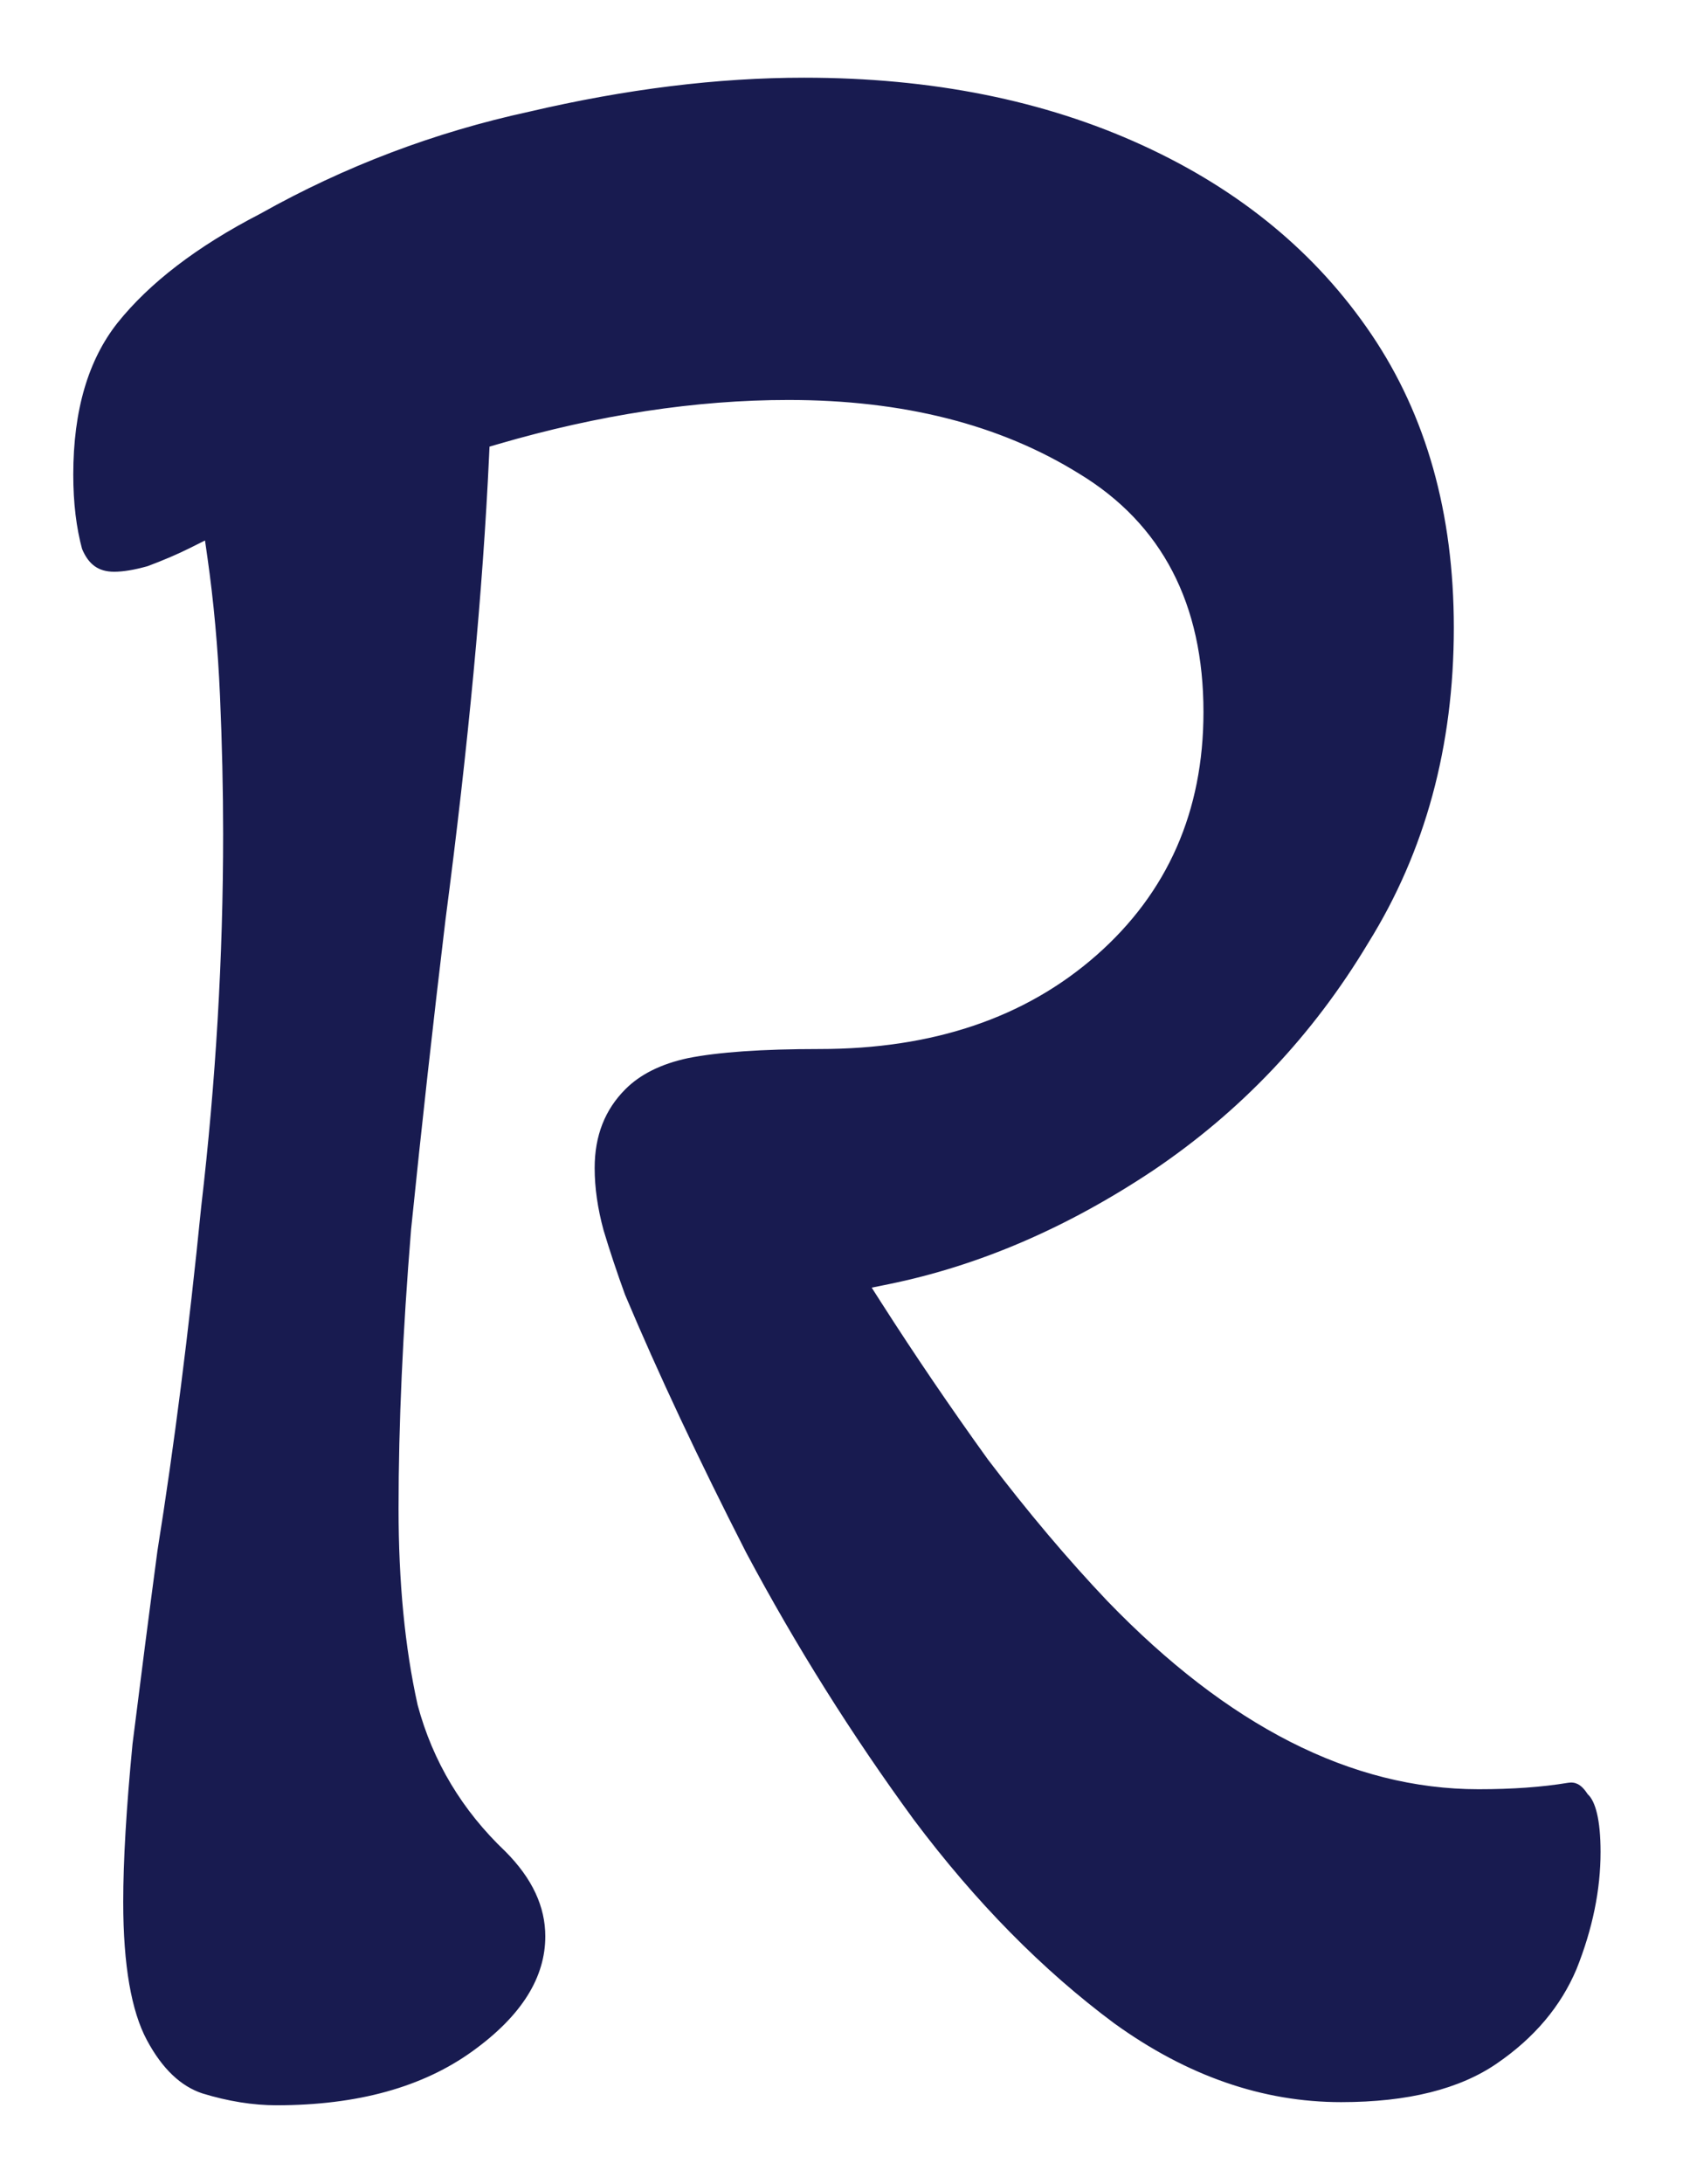 <svg width="138" height="179" viewBox="0 0 138 179" fill="none" xmlns="http://www.w3.org/2000/svg">
<g filter="url(#filter0_d_1_3)">
<mask id="path-1-outside-1_1_3" maskUnits="userSpaceOnUse" x="4" y="0" width="130" height="171" fill="black">
<rect fill="white" x="4" width="130" height="171"/>
<path d="M22.672 169.56C20.624 169.56 18.491 169.219 16.272 168.536C14.224 167.853 12.517 166.232 11.152 163.672C9.787 161.112 9.104 157.187 9.104 151.896C9.104 148.483 9.36 144.131 9.872 138.84C10.555 133.379 11.237 128.088 11.92 122.968C13.285 114.435 14.48 105.048 15.504 94.808C16.699 84.568 17.296 74.413 17.296 64.344C17.296 60.76 17.211 57.005 17.04 53.08C16.869 49.155 16.528 45.4 16.016 41.816C14.992 42.328 13.797 42.84 12.432 43.352C11.237 43.693 10.213 43.864 9.36 43.864C7.653 43.864 6.459 43.011 5.776 41.304C5.264 39.427 5.008 37.293 5.008 34.904C5.008 29.443 6.288 25.091 8.848 21.848C11.579 18.435 15.589 15.363 20.88 12.632C27.877 8.707 35.301 5.891 43.152 4.184C51.173 2.307 58.768 1.368 65.936 1.368C76.517 1.368 85.904 3.245 94.096 7C102.288 10.755 108.688 16.045 113.296 22.872C117.904 29.699 120.208 37.891 120.208 47.448C120.208 57.347 117.819 66.136 113.04 73.816C108.432 81.496 102.459 87.811 95.12 92.76C87.952 97.539 80.613 100.696 73.104 102.232C75.835 106.499 78.736 110.765 81.808 115.032C85.051 119.299 88.293 123.139 91.536 126.552C101.264 136.621 111.163 141.656 121.232 141.656C123.963 141.656 126.352 141.485 128.4 141.144C129.424 140.973 130.277 141.4 130.96 142.424C131.813 143.277 132.24 145.069 132.24 147.8C132.24 151.043 131.557 154.371 130.192 157.784C128.827 161.027 126.523 163.757 123.28 165.976C120.037 168.195 115.6 169.304 109.968 169.304C103.312 169.304 96.912 167.085 90.768 162.648C84.795 158.211 79.248 152.579 74.128 145.752C69.008 138.755 64.4 131.416 60.304 123.736C56.379 116.056 53.051 108.973 50.32 102.488C49.637 100.611 49.04 98.819 48.528 97.112C48.016 95.235 47.76 93.443 47.76 91.736C47.76 88.835 48.699 86.445 50.576 84.568C51.941 83.203 53.819 82.264 56.208 81.752C58.768 81.24 62.437 80.984 67.216 80.984C76.261 80.984 83.6 78.509 89.232 73.56C94.864 68.611 97.68 62.211 97.68 54.36C97.68 45.827 94.437 39.597 87.952 35.672C81.637 31.747 73.872 29.784 64.656 29.784C57.147 29.784 49.296 30.979 41.104 33.368C40.592 44.461 39.397 57.176 37.52 71.512C36.496 80.045 35.557 88.493 34.704 96.856C34.021 105.219 33.68 112.813 33.68 119.64C33.68 125.613 34.192 130.904 35.216 135.512C36.411 139.949 38.715 143.789 42.128 147.032C44.517 149.421 45.712 151.981 45.712 154.712C45.712 158.467 43.579 161.88 39.312 164.952C35.045 168.024 29.499 169.56 22.672 169.56Z"/>
</mask>
<path d="M22.672 169.56C20.624 169.56 18.491 169.219 16.272 168.536C14.224 167.853 12.517 166.232 11.152 163.672C9.787 161.112 9.104 157.187 9.104 151.896C9.104 148.483 9.36 144.131 9.872 138.84C10.555 133.379 11.237 128.088 11.92 122.968C13.285 114.435 14.48 105.048 15.504 94.808C16.699 84.568 17.296 74.413 17.296 64.344C17.296 60.76 17.211 57.005 17.04 53.08C16.869 49.155 16.528 45.4 16.016 41.816C14.992 42.328 13.797 42.84 12.432 43.352C11.237 43.693 10.213 43.864 9.36 43.864C7.653 43.864 6.459 43.011 5.776 41.304C5.264 39.427 5.008 37.293 5.008 34.904C5.008 29.443 6.288 25.091 8.848 21.848C11.579 18.435 15.589 15.363 20.88 12.632C27.877 8.707 35.301 5.891 43.152 4.184C51.173 2.307 58.768 1.368 65.936 1.368C76.517 1.368 85.904 3.245 94.096 7C102.288 10.755 108.688 16.045 113.296 22.872C117.904 29.699 120.208 37.891 120.208 47.448C120.208 57.347 117.819 66.136 113.04 73.816C108.432 81.496 102.459 87.811 95.12 92.76C87.952 97.539 80.613 100.696 73.104 102.232C75.835 106.499 78.736 110.765 81.808 115.032C85.051 119.299 88.293 123.139 91.536 126.552C101.264 136.621 111.163 141.656 121.232 141.656C123.963 141.656 126.352 141.485 128.4 141.144C129.424 140.973 130.277 141.4 130.96 142.424C131.813 143.277 132.24 145.069 132.24 147.8C132.24 151.043 131.557 154.371 130.192 157.784C128.827 161.027 126.523 163.757 123.28 165.976C120.037 168.195 115.6 169.304 109.968 169.304C103.312 169.304 96.912 167.085 90.768 162.648C84.795 158.211 79.248 152.579 74.128 145.752C69.008 138.755 64.4 131.416 60.304 123.736C56.379 116.056 53.051 108.973 50.32 102.488C49.637 100.611 49.04 98.819 48.528 97.112C48.016 95.235 47.76 93.443 47.76 91.736C47.76 88.835 48.699 86.445 50.576 84.568C51.941 83.203 53.819 82.264 56.208 81.752C58.768 81.24 62.437 80.984 67.216 80.984C76.261 80.984 83.6 78.509 89.232 73.56C94.864 68.611 97.68 62.211 97.68 54.36C97.68 45.827 94.437 39.597 87.952 35.672C81.637 31.747 73.872 29.784 64.656 29.784C57.147 29.784 49.296 30.979 41.104 33.368C40.592 44.461 39.397 57.176 37.52 71.512C36.496 80.045 35.557 88.493 34.704 96.856C34.021 105.219 33.68 112.813 33.68 119.64C33.68 125.613 34.192 130.904 35.216 135.512C36.411 139.949 38.715 143.789 42.128 147.032C44.517 149.421 45.712 151.981 45.712 154.712C45.712 158.467 43.579 161.88 39.312 164.952C35.045 168.024 29.499 169.56 22.672 169.56Z" fill="#050842" fill-opacity="0.92" shape-rendering="crispEdges"/>
<path d="M16.272 168.536L15.956 169.485L15.967 169.488L15.978 169.492L16.272 168.536ZM11.152 163.672L10.27 164.143L10.27 164.143L11.152 163.672ZM9.872 138.84L8.88 138.716L8.878 138.73L8.877 138.744L9.872 138.84ZM11.92 122.968L10.933 122.81L10.931 122.823L10.929 122.836L11.92 122.968ZM15.504 94.808L14.511 94.692L14.51 94.7L14.509 94.709L15.504 94.808ZM16.016 41.816L17.006 41.675L16.81 40.301L15.569 40.922L16.016 41.816ZM12.432 43.352L12.707 44.313L12.745 44.303L12.783 44.288L12.432 43.352ZM5.776 41.304L4.811 41.567L4.826 41.622L4.848 41.675L5.776 41.304ZM8.848 21.848L8.067 21.223L8.063 21.228L8.848 21.848ZM20.88 12.632L21.339 13.521L21.354 13.513L21.369 13.504L20.88 12.632ZM43.152 4.184L43.364 5.161L43.372 5.159L43.38 5.158L43.152 4.184ZM94.096 7L93.679 7.909L93.679 7.909L94.096 7ZM113.04 73.816L112.191 73.288L112.187 73.295L112.183 73.302L113.04 73.816ZM95.12 92.76L95.675 93.592L95.679 93.589L95.12 92.76ZM73.104 102.232L72.904 101.252L71.477 101.544L72.262 102.771L73.104 102.232ZM81.808 115.032L80.996 115.616L81.004 115.627L81.012 115.637L81.808 115.032ZM91.536 126.552L90.811 127.241L90.817 127.247L91.536 126.552ZM128.4 141.144L128.564 142.13L128.564 142.13L128.4 141.144ZM130.96 142.424L130.128 142.979L130.183 143.061L130.253 143.131L130.96 142.424ZM130.192 157.784L131.114 158.172L131.117 158.164L131.12 158.155L130.192 157.784ZM123.28 165.976L122.715 165.151L122.715 165.151L123.28 165.976ZM90.768 162.648L90.172 163.451L90.183 163.459L90.768 162.648ZM74.128 145.752L73.321 146.343L73.328 146.352L74.128 145.752ZM60.304 123.736L59.414 124.191L59.417 124.199L59.422 124.207L60.304 123.736ZM50.32 102.488L49.38 102.83L49.389 102.853L49.398 102.876L50.32 102.488ZM48.528 97.112L47.563 97.375L47.567 97.387L47.57 97.399L48.528 97.112ZM50.576 84.568L49.869 83.861L49.869 83.861L50.576 84.568ZM56.208 81.752L56.012 80.771L55.998 80.774L56.208 81.752ZM89.232 73.56L89.892 74.311L89.892 74.311L89.232 73.56ZM87.952 35.672L87.424 36.521L87.434 36.528L87.952 35.672ZM41.104 33.368L40.824 32.408L40.138 32.608L40.105 33.322L41.104 33.368ZM37.52 71.512L36.528 71.382L36.527 71.393L37.52 71.512ZM34.704 96.856L33.709 96.754L33.708 96.764L33.707 96.775L34.704 96.856ZM35.216 135.512L34.24 135.729L34.245 135.751L34.25 135.772L35.216 135.512ZM42.128 147.032L42.835 146.325L42.826 146.316L42.817 146.307L42.128 147.032ZM39.312 164.952L38.728 164.14L38.728 164.14L39.312 164.952ZM22.672 169.56V168.56C20.736 168.56 18.702 168.237 16.566 167.58L16.272 168.536L15.978 169.492C18.279 170.2 20.512 170.56 22.672 170.56V169.56ZM16.272 168.536L16.588 167.587C14.857 167.01 13.322 165.615 12.034 163.201L11.152 163.672L10.27 164.143C11.713 166.849 13.591 168.696 15.956 169.485L16.272 168.536ZM11.152 163.672L12.034 163.201C10.786 160.862 10.104 157.137 10.104 151.896H9.104H8.104C8.104 157.236 8.787 161.362 10.27 164.143L11.152 163.672ZM9.104 151.896H10.104C10.104 148.527 10.357 144.21 10.867 138.936L9.872 138.84L8.877 138.744C8.363 144.051 8.104 148.438 8.104 151.896H9.104ZM9.872 138.84L10.864 138.964C11.547 133.505 12.229 128.217 12.911 123.1L11.92 122.968L10.929 122.836C10.246 127.959 9.563 133.252 8.88 138.716L9.872 138.84ZM11.92 122.968L12.907 123.126C14.276 114.57 15.473 105.164 16.499 94.907L15.504 94.808L14.509 94.709C13.487 104.932 12.294 114.299 10.933 122.81L11.92 122.968ZM15.504 94.808L16.497 94.924C17.696 84.646 18.296 74.453 18.296 64.344H17.296H16.296C16.296 74.374 15.701 84.49 14.511 94.692L15.504 94.808ZM17.296 64.344H18.296C18.296 60.744 18.21 56.975 18.039 53.037L17.04 53.08L16.041 53.123C16.211 57.036 16.296 60.776 16.296 64.344H17.296ZM17.04 53.08L18.039 53.037C17.867 49.081 17.523 45.294 17.006 41.675L16.016 41.816L15.026 41.957C15.533 45.506 15.872 49.228 16.041 53.123L17.04 53.08ZM16.016 41.816L15.569 40.922C14.583 41.414 13.422 41.913 12.081 42.416L12.432 43.352L12.783 44.288C14.173 43.767 15.401 43.242 16.463 42.71L16.016 41.816ZM12.432 43.352L12.157 42.391C11.015 42.717 10.089 42.864 9.36 42.864V43.864V44.864C10.338 44.864 11.46 44.67 12.707 44.313L12.432 43.352ZM9.36 43.864V42.864C8.68 42.864 8.167 42.697 7.765 42.41C7.359 42.12 6.993 41.653 6.704 40.933L5.776 41.304L4.848 41.675C5.242 42.662 5.815 43.475 6.603 44.038C7.396 44.604 8.333 44.864 9.36 44.864V43.864ZM5.776 41.304L6.741 41.041C6.257 39.266 6.008 37.224 6.008 34.904H5.008H4.008C4.008 37.363 4.271 39.587 4.811 41.567L5.776 41.304ZM5.008 34.904H6.008C6.008 29.595 7.251 25.484 9.633 22.468L8.848 21.848L8.063 21.228C5.325 24.697 4.008 29.29 4.008 34.904H5.008ZM8.848 21.848L9.629 22.473C12.246 19.201 16.13 16.209 21.339 13.521L20.88 12.632L20.421 11.743C15.049 14.517 10.911 17.668 8.067 21.223L8.848 21.848ZM20.88 12.632L21.369 13.504C28.28 9.627 35.611 6.847 43.364 5.161L43.152 4.184L42.94 3.207C34.992 4.935 27.475 7.786 20.391 11.76L20.88 12.632ZM43.152 4.184L43.38 5.158C51.337 3.295 58.855 2.368 65.936 2.368V1.368V0.368C58.681 0.368 51.009 1.318 42.924 3.21L43.152 4.184ZM65.936 1.368V2.368C76.398 2.368 85.639 4.224 93.679 7.909L94.096 7L94.513 6.091C86.169 2.267 76.636 0.368 65.936 0.368V1.368ZM94.096 7L93.679 7.909C101.721 11.595 107.971 16.771 112.467 23.431L113.296 22.872L114.125 22.312C109.405 15.319 102.855 9.915 94.513 6.091L94.096 7ZM113.296 22.872L112.467 23.431C116.947 30.068 119.208 38.057 119.208 47.448H120.208H121.208C121.208 37.724 118.861 29.33 114.125 22.312L113.296 22.872ZM120.208 47.448H119.208C119.208 57.178 116.862 65.781 112.191 73.288L113.04 73.816L113.889 74.344C118.776 66.491 121.208 57.515 121.208 47.448H120.208ZM113.04 73.816L112.183 73.302C107.649 80.858 101.777 87.064 94.561 91.931L95.12 92.76L95.679 93.589C103.141 88.557 109.215 82.134 113.898 74.331L113.04 73.816ZM95.12 92.76L94.565 91.928C87.492 96.644 80.272 99.745 72.904 101.252L73.104 102.232L73.304 103.212C80.955 101.647 88.412 98.433 95.675 93.592L95.12 92.76ZM73.104 102.232L72.262 102.771C75.003 107.054 77.914 111.335 80.996 115.616L81.808 115.032L82.62 114.448C79.558 110.195 76.667 105.944 73.946 101.693L73.104 102.232ZM81.808 115.032L81.012 115.637C84.274 119.929 87.54 123.798 90.811 127.241L91.536 126.552L92.261 125.863C89.047 122.48 85.828 118.668 82.604 114.427L81.808 115.032ZM91.536 126.552L90.817 127.247C100.658 137.433 110.799 142.656 121.232 142.656V141.656V140.656C111.526 140.656 101.87 135.809 92.255 125.857L91.536 126.552ZM121.232 141.656V142.656C124.002 142.656 126.448 142.483 128.564 142.13L128.4 141.144L128.236 140.158C126.256 140.488 123.924 140.656 121.232 140.656V141.656ZM128.4 141.144L128.564 142.13C128.887 142.077 129.14 142.12 129.361 142.23C129.593 142.347 129.856 142.57 130.128 142.979L130.96 142.424L131.792 141.869C131.382 141.254 130.876 140.752 130.255 140.442C129.623 140.125 128.937 140.041 128.236 140.158L128.4 141.144ZM130.96 142.424L130.253 143.131C130.497 143.375 130.756 143.836 130.947 144.64C131.136 145.433 131.24 146.479 131.24 147.8H132.24H133.24C133.24 146.39 133.131 145.175 132.893 144.176C132.657 143.188 132.276 142.326 131.667 141.717L130.96 142.424ZM132.24 147.8H131.24C131.24 150.9 130.588 154.102 129.264 157.413L130.192 157.784L131.12 158.155C132.527 154.64 133.24 151.186 133.24 147.8H132.24ZM130.192 157.784L129.27 157.396C127.988 160.441 125.819 163.027 122.715 165.151L123.28 165.976L123.845 166.801C127.227 164.487 129.665 161.612 131.114 158.172L130.192 157.784ZM123.28 165.976L122.715 165.151C119.697 167.216 115.482 168.304 109.968 168.304V169.304V170.304C115.718 170.304 120.378 169.173 123.845 166.801L123.28 165.976ZM109.968 169.304V168.304C103.551 168.304 97.352 166.169 91.353 161.837L90.768 162.648L90.183 163.459C96.472 168.001 103.073 170.304 109.968 170.304V169.304ZM90.768 162.648L91.364 161.845C85.479 157.473 79.999 151.913 74.928 145.152L74.128 145.752L73.328 146.352C78.498 153.245 84.111 158.948 90.172 163.451L90.768 162.648ZM74.128 145.752L74.935 145.161C69.843 138.202 65.26 130.904 61.186 123.265L60.304 123.736L59.422 124.207C63.54 131.928 68.173 139.307 73.321 146.343L74.128 145.752ZM60.304 123.736L61.194 123.281C57.278 115.618 53.961 108.558 51.242 102.1L50.32 102.488L49.398 102.876C52.14 109.388 55.479 116.494 59.414 124.191L60.304 123.736ZM50.32 102.488L51.26 102.146C50.583 100.285 49.992 98.511 49.486 96.825L48.528 97.112L47.57 97.399C48.088 99.126 48.692 100.937 49.38 102.83L50.32 102.488ZM48.528 97.112L49.493 96.849C49.001 95.046 48.76 93.342 48.76 91.736H47.76H46.76C46.76 93.543 47.031 95.424 47.563 97.375L48.528 97.112ZM47.76 91.736H48.76C48.76 89.073 49.612 86.947 51.283 85.275L50.576 84.568L49.869 83.861C47.786 85.944 46.76 88.597 46.76 91.736H47.76ZM50.576 84.568L51.283 85.275C52.48 84.078 54.167 83.212 56.417 82.73L56.208 81.752L55.998 80.774C53.47 81.316 51.403 82.327 49.869 83.861L50.576 84.568ZM56.208 81.752L56.404 82.733C58.867 82.24 62.459 81.984 67.216 81.984V80.984V79.984C62.416 79.984 58.669 80.24 56.012 80.771L56.208 81.752ZM67.216 80.984V81.984C76.452 81.984 84.042 79.453 89.892 74.311L89.232 73.56L88.572 72.809C83.158 77.566 76.071 79.984 67.216 79.984V80.984ZM89.232 73.56L89.892 74.311C95.751 69.162 98.68 62.483 98.68 54.36H97.68H96.68C96.68 61.938 93.977 68.059 88.572 72.809L89.232 73.56ZM97.68 54.36H98.68C98.68 45.529 95.297 38.949 88.47 34.816L87.952 35.672L87.434 36.528C93.578 40.246 96.68 46.124 96.68 54.36H97.68ZM87.952 35.672L88.48 34.823C81.973 30.778 74.014 28.784 64.656 28.784V29.784V30.784C73.73 30.784 81.302 32.716 87.424 36.521L87.952 35.672ZM64.656 29.784V28.784C57.04 28.784 49.095 29.996 40.824 32.408L41.104 33.368L41.384 34.328C49.497 31.962 57.253 30.784 64.656 30.784V29.784ZM41.104 33.368L40.105 33.322C39.595 44.38 38.403 57.066 36.529 71.382L37.52 71.512L38.511 71.642C40.392 57.286 41.589 44.542 42.103 33.414L41.104 33.368ZM37.52 71.512L36.527 71.393C35.502 79.932 34.563 88.386 33.709 96.754L34.704 96.856L35.699 96.957C36.552 88.601 37.49 80.159 38.513 71.631L37.52 71.512ZM34.704 96.856L33.707 96.775C33.023 105.159 32.68 112.781 32.68 119.64H33.68H34.68C34.68 112.846 35.02 105.279 35.701 96.937L34.704 96.856ZM33.68 119.64H32.68C32.68 125.668 33.197 131.034 34.24 135.729L35.216 135.512L36.192 135.295C35.188 130.774 34.68 125.559 34.68 119.64H33.68ZM35.216 135.512L34.25 135.772C35.494 140.391 37.896 144.391 41.439 147.757L42.128 147.032L42.817 146.307C39.533 143.188 37.327 139.507 36.182 135.252L35.216 135.512ZM42.128 147.032L41.421 147.739C43.67 149.988 44.712 152.307 44.712 154.712H45.712H46.712C46.712 151.656 45.365 148.855 42.835 146.325L42.128 147.032ZM45.712 154.712H44.712C44.712 158.028 42.845 161.176 38.728 164.14L39.312 164.952L39.896 165.764C44.312 162.584 46.712 158.905 46.712 154.712H45.712ZM39.312 164.952L38.728 164.14C34.676 167.058 29.351 168.56 22.672 168.56V169.56V170.56C29.646 170.56 35.415 168.99 39.896 165.764L39.312 164.952Z" fill="white" mask="url(#path-1-outside-1_1_3)"/>
</g>
<defs>
<filter id="filter0_d_1_3" x="0.008" y="0.368" width="137.232" height="178.192" filterUnits="userSpaceOnUse" color-interpolation-filters="sRGB">
<feFlood flood-opacity="0" result="BackgroundImageFix"/>
<feColorMatrix in="SourceAlpha" type="matrix" values="0 0 0 0 0 0 0 0 0 0 0 0 0 0 0 0 0 0 127 0" result="hardAlpha"/>
<feOffset dy="4"/>
<feGaussianBlur stdDeviation="2"/>
<feComposite in2="hardAlpha" operator="out"/>
<feColorMatrix type="matrix" values="0 0 0 0 0 0 0 0 0 0 0 0 0 0 0 0 0 0 0.25 0"/>
<feBlend mode="normal" in2="BackgroundImageFix" result="effect1_dropShadow_1_3"/>
<feBlend mode="normal" in="SourceGraphic" in2="effect1_dropShadow_1_3" result="shape"/>
</filter>
</defs>
</svg>
